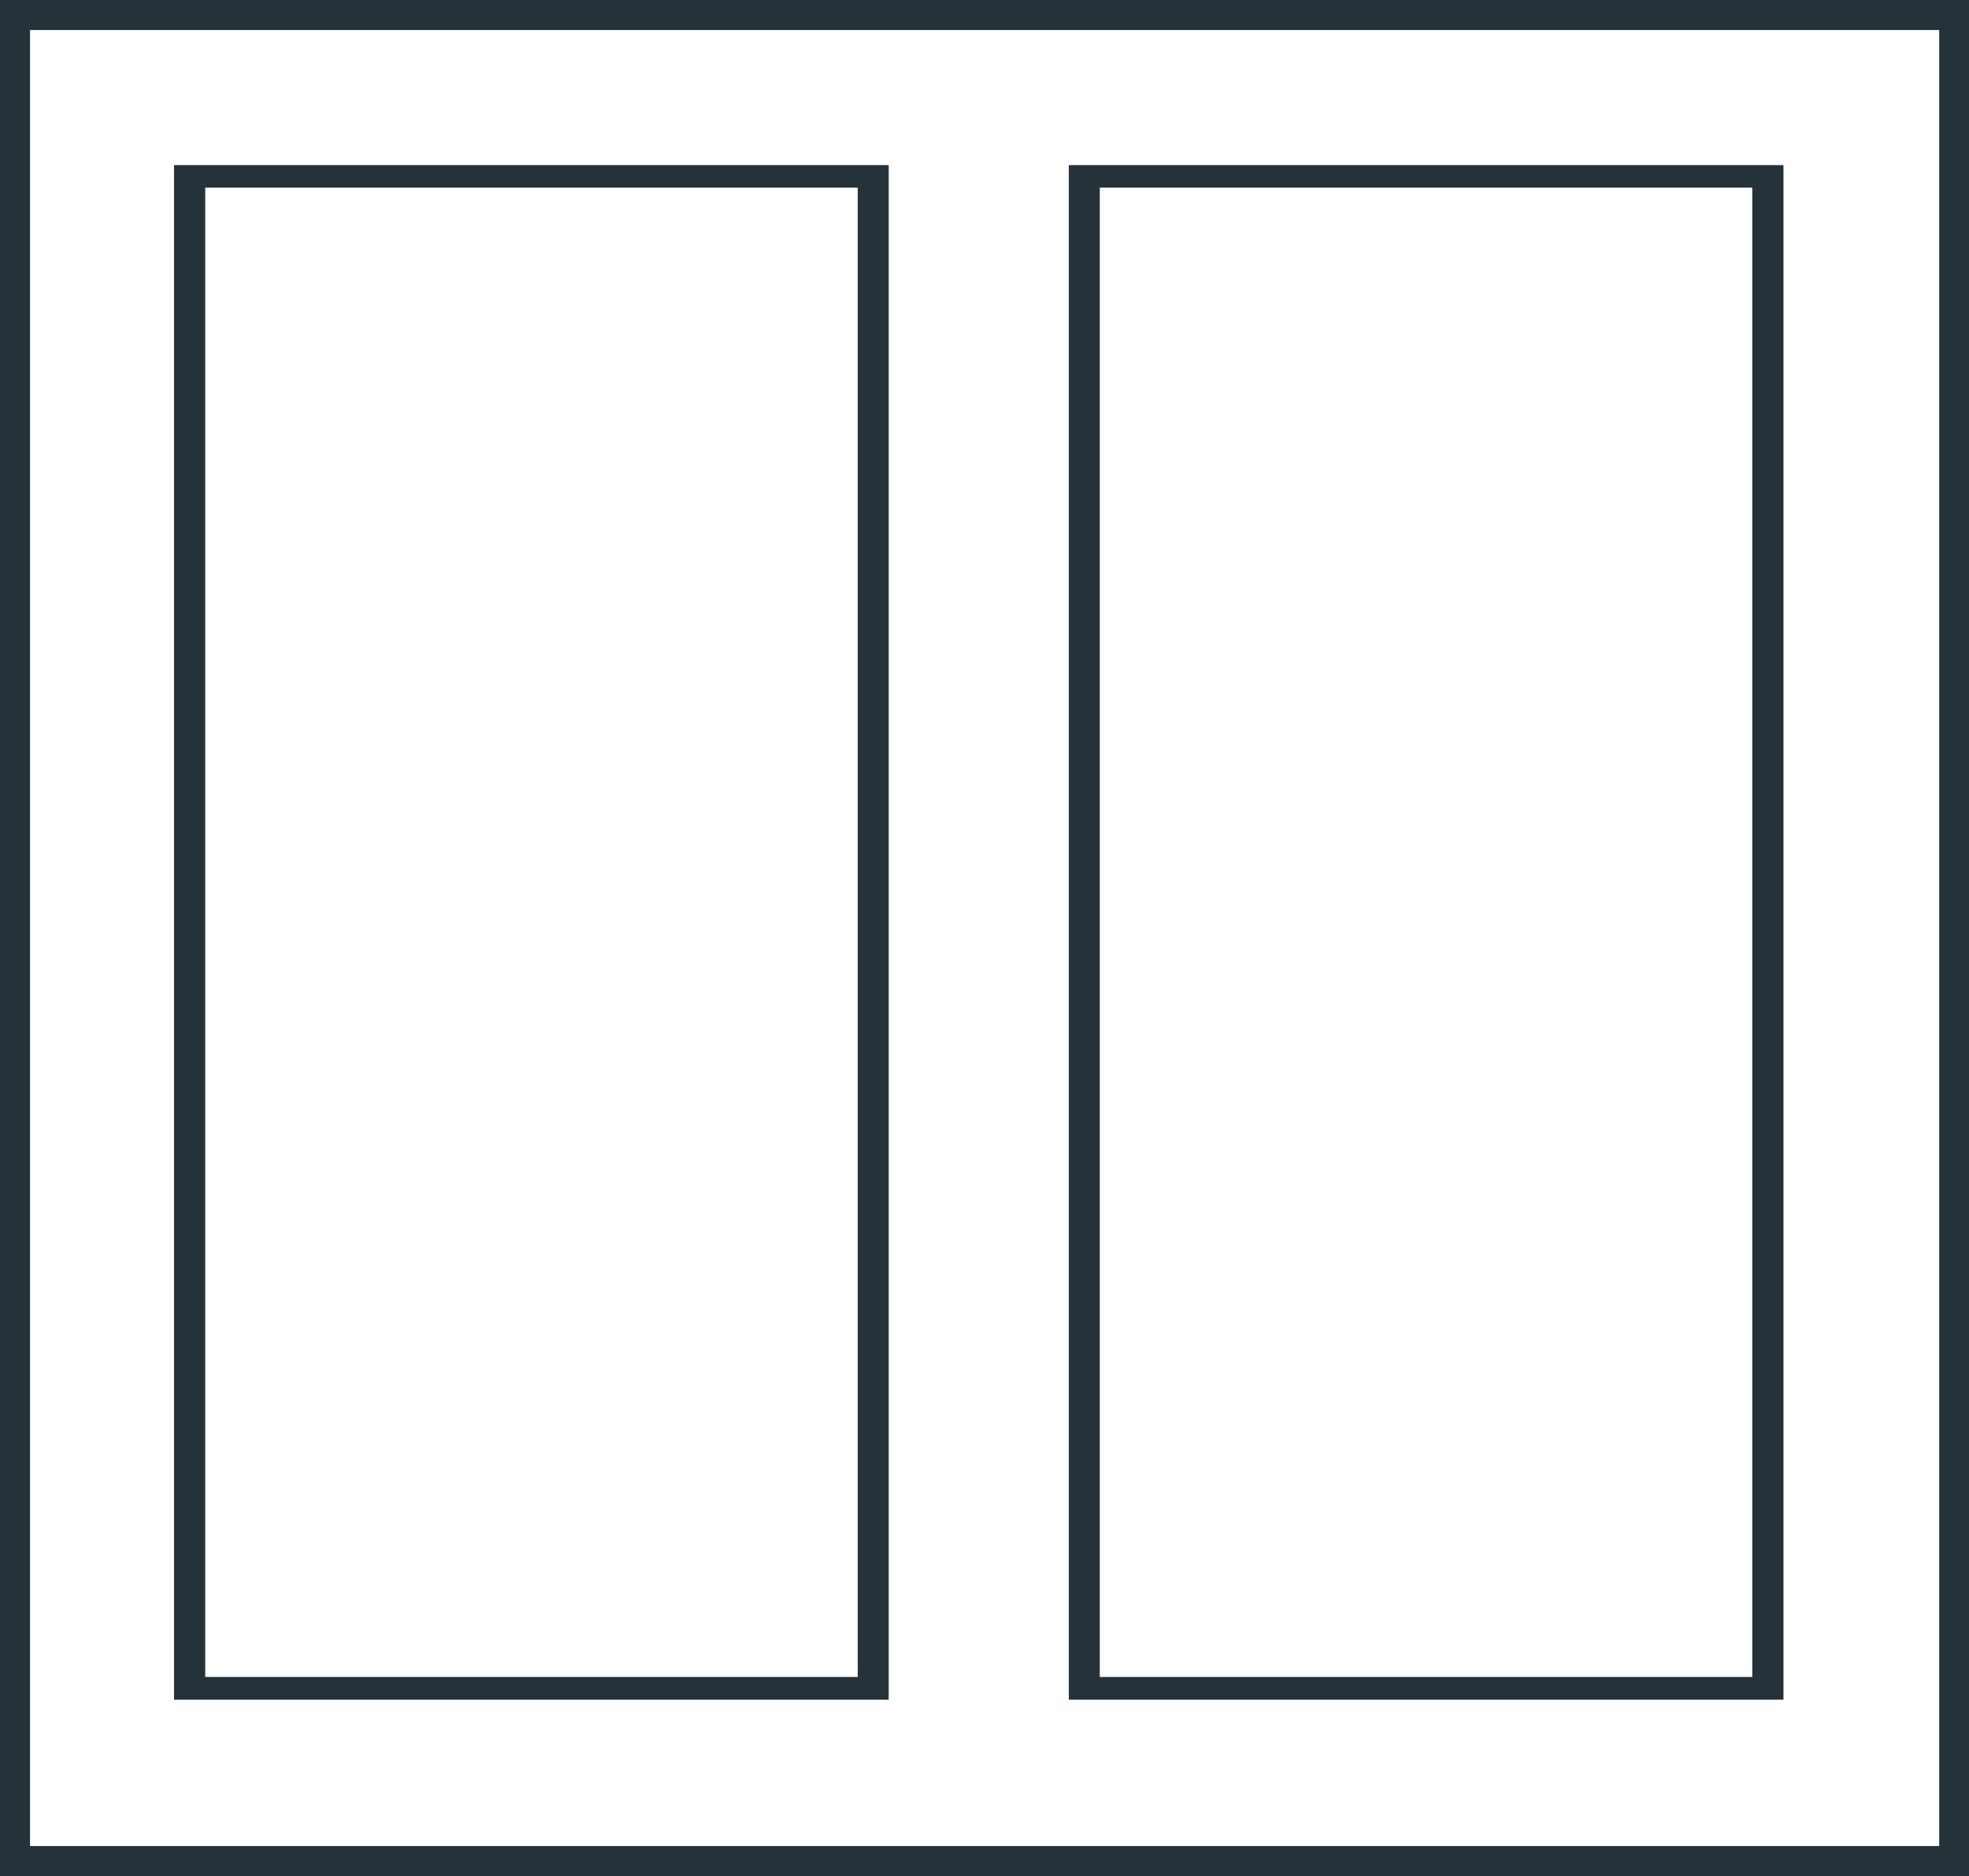 <svg xmlns="http://www.w3.org/2000/svg" width="83.95" height="80" viewBox="0 0 83.95 80"><path fill="#263239" d="M0 0h83.95v80H0z"/><path fill="#fff" d="M1.28 1.28h81.4v77.43H1.28z"/><path fill="#263239" d="M7.42 7.04h30.47v65.43H7.42z"/><path fill="#fff" d="M8.75 8h27.82v63.5H8.75z"/><path fill="#263239" d="M45.57 7.04h30.47v65.43H45.57z"/><path fill="#fff" d="M46.89 8h27.82v63.5H46.89z"/></svg>